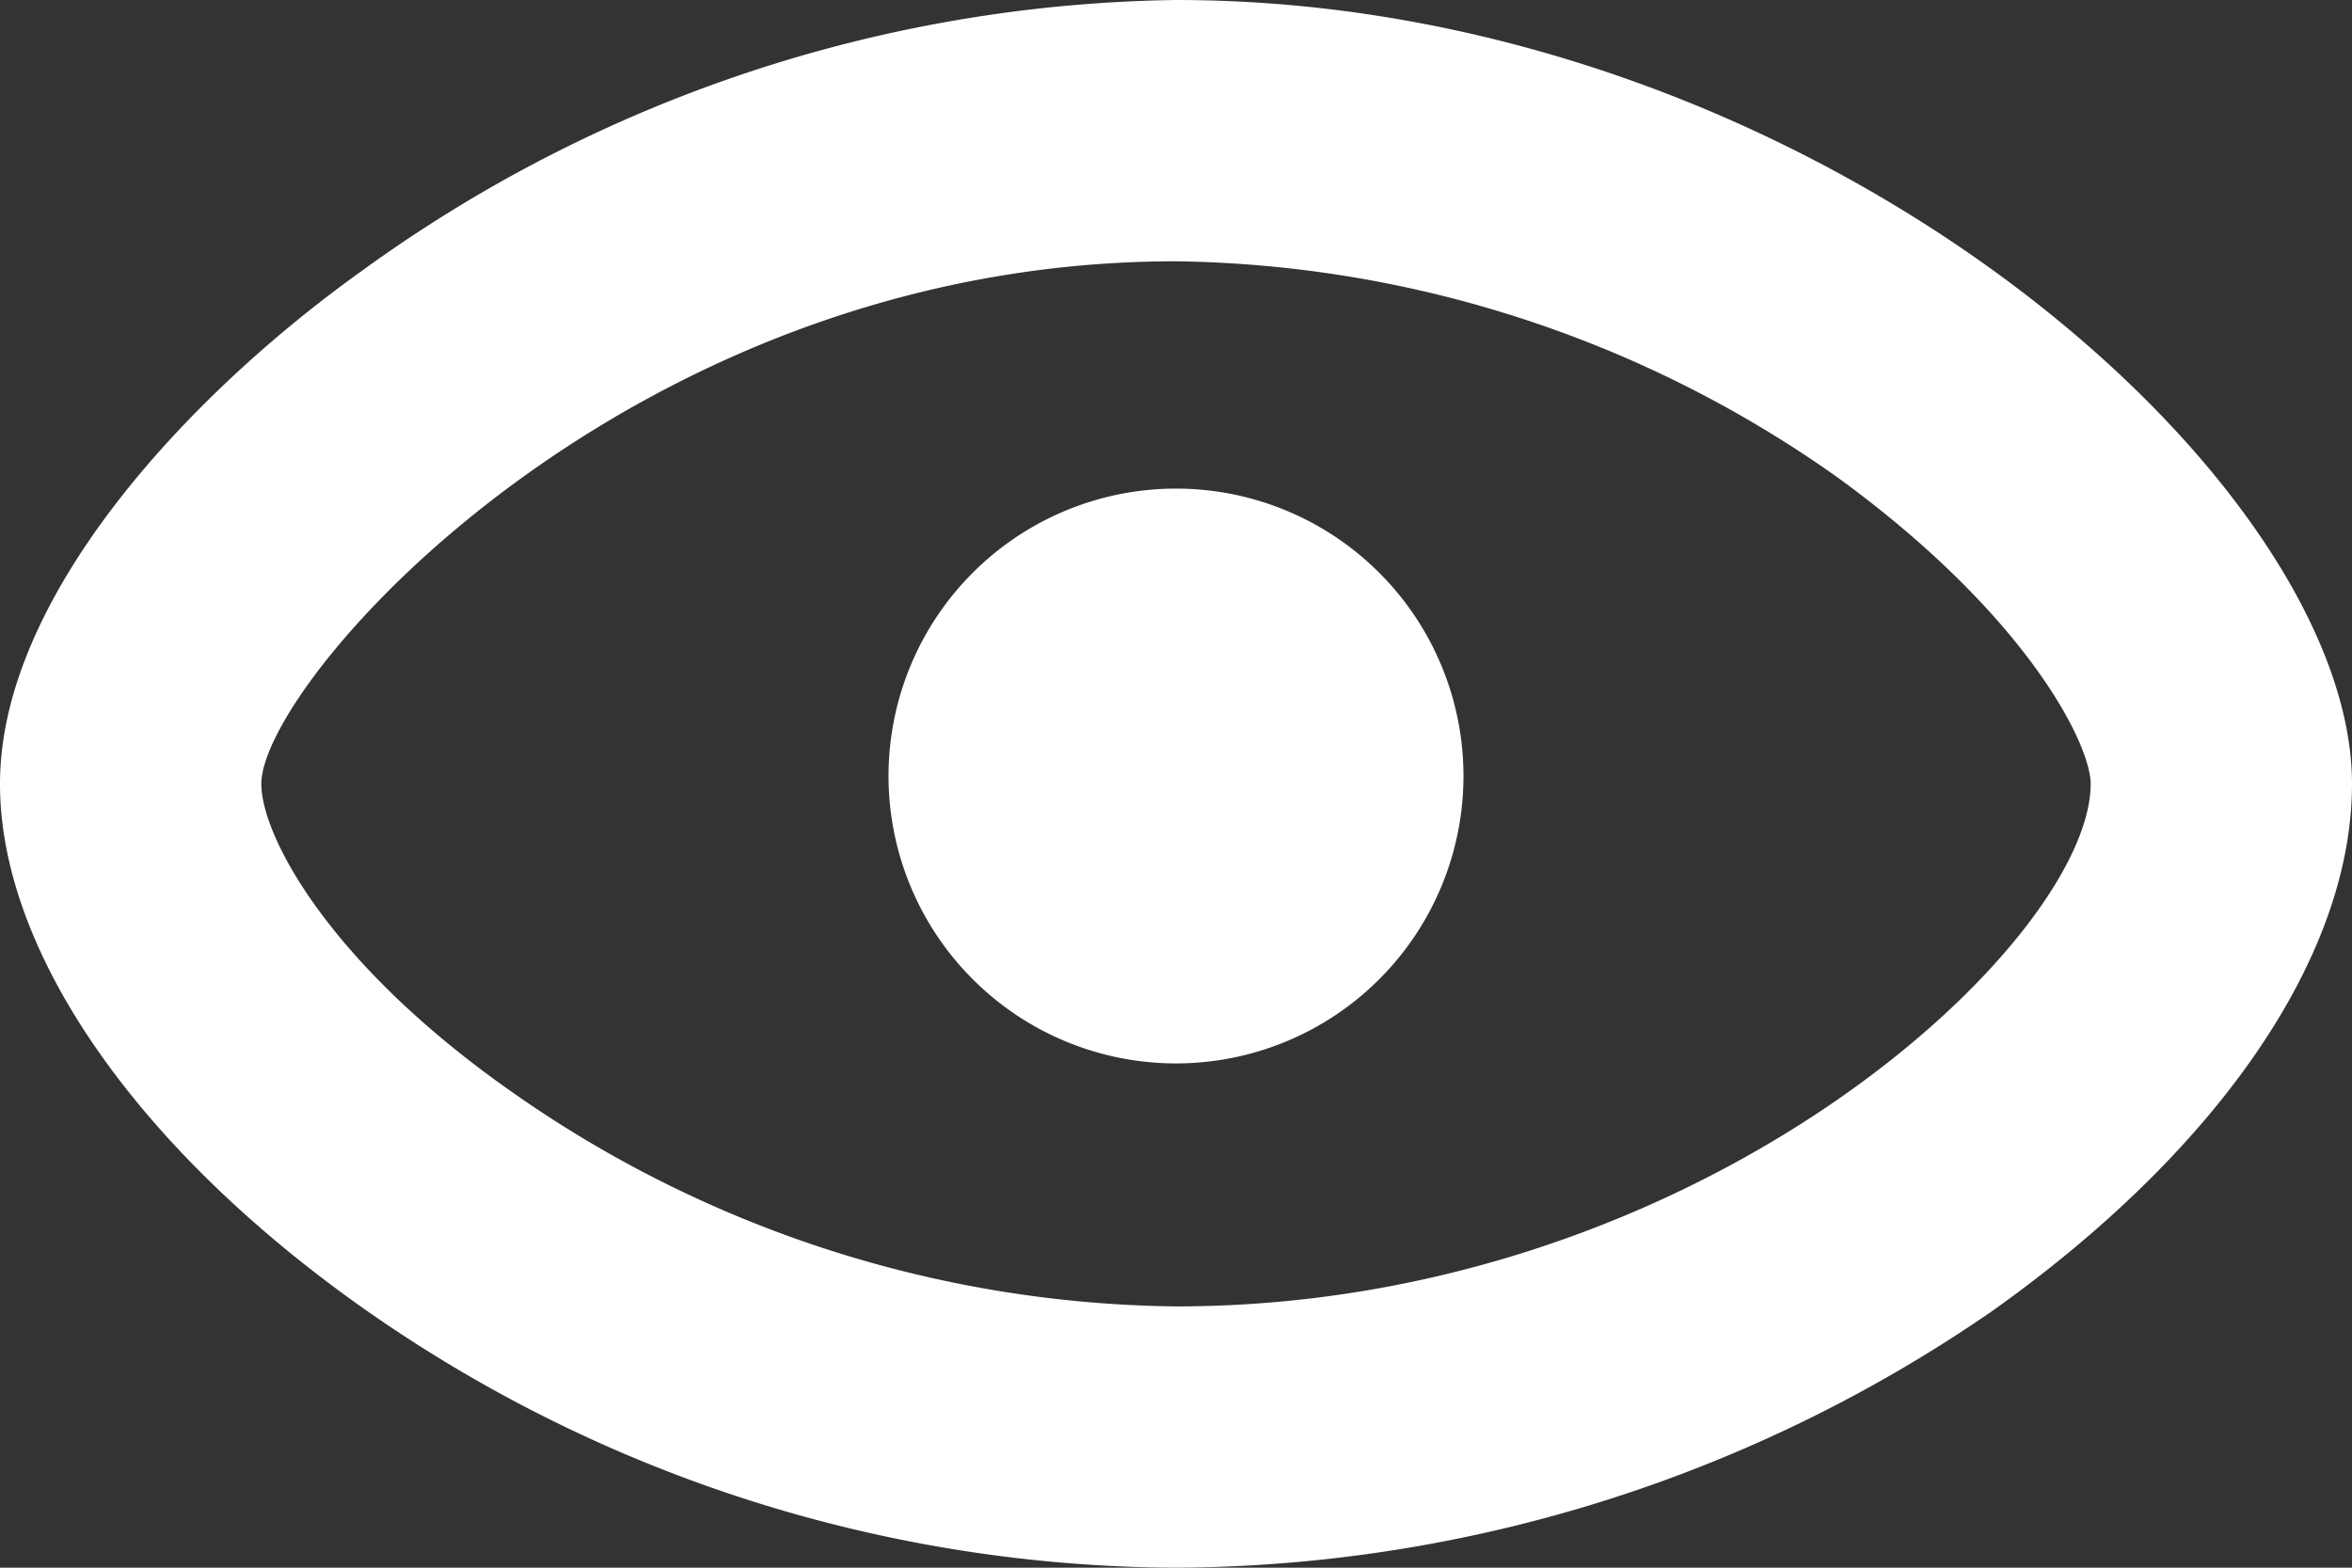 <svg xmlns="http://www.w3.org/2000/svg" viewBox="0 0 54 36"><rect x="0" y="0" width="54" height="36" fill="#333333" stroke="none"/><defs><style>.cce7bca9-8e7a-47a9-b356-e9b2d6ab9f2a{isolation:isolate;}.a1550ec0-bd85-42fc-acfc-8d08429cc701{fill:#fff;fill-rule:evenodd;}</style></defs><title>eye</title><g id="f65742d7-dcc2-4474-bf45-24a22272bf61" data-name="Shape 7" class="cce7bca9-8e7a-47a9-b356-e9b2d6ab9f2a"><g id="eed04ffe-397b-4c74-8fbf-d4388ecc8c7d" data-name="Shape 7"><path class="a1550ec0-bd85-42fc-acfc-8d08429cc701" d="M27,0A32.56,32.56,0,0,0,8.28,6.24C4.26,9.12,0,13.74,0,18c0,3.84,3.12,8.34,8.28,12A32.62,32.62,0,0,0,27,36a33.25,33.25,0,0,0,18.72-5.88C50.88,26.46,54,22,54,18,54,11,41.64,0,27,0Zm0,30a27,27,0,0,1-15.24-4.92C7.56,22.14,6,19.2,6,18,6,15.66,14.4,6,27,6a26.85,26.85,0,0,1,15.24,5C46.56,14.16,48,17.1,48,18,48,21.6,39.12,30,27,30Zm0-18.78a6.6,6.6,0,1,0,6.6,6.6A6.6,6.6,0,0,0,27,11.22Z" transform="translate(0)"/></g></g></svg>